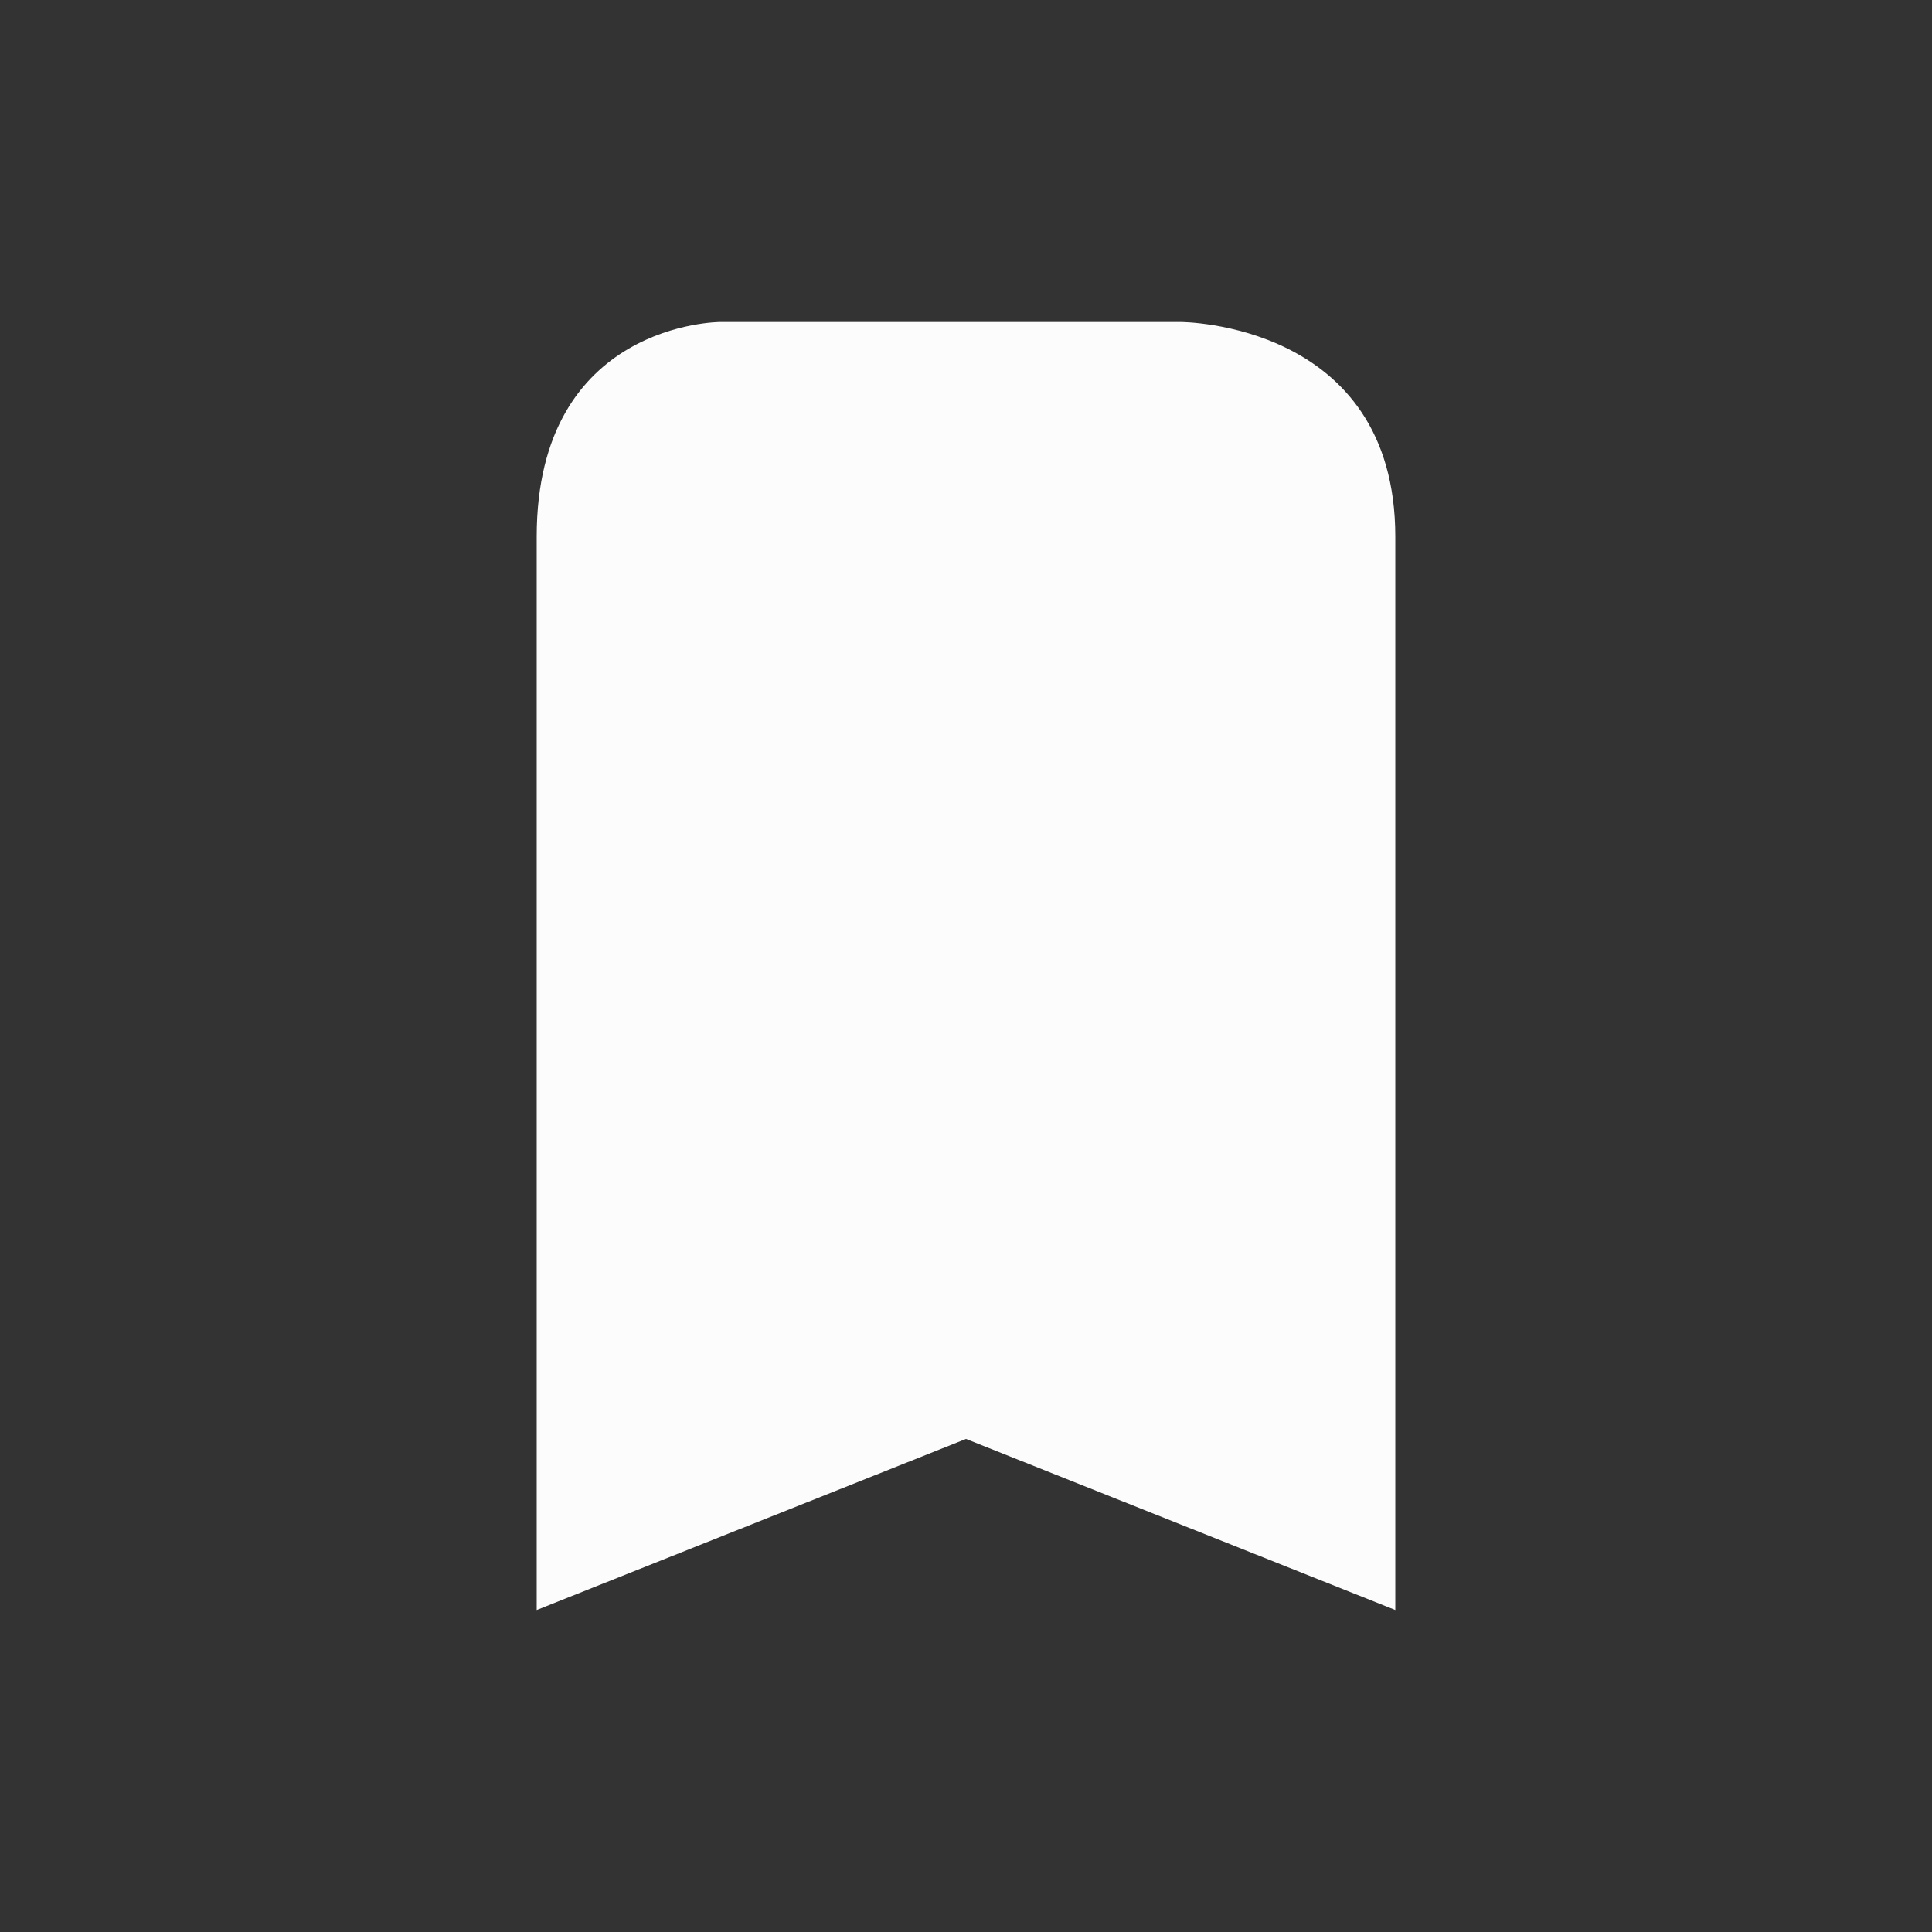 <?xml version="1.0" encoding="UTF-8" standalone="no"?>
<svg
   version="1.1"
   viewBox="0 0 24 24"
   id="svg1"
   sodipodi:docname="bookmarks-bookmarked.svg"
   width="24"
   height="24"
   inkscape:version="1.4 (e7c3feb100, 2024-10-09)"
   xmlns:inkscape="http://www.inkscape.org/namespaces/inkscape"
   xmlns:sodipodi="http://sodipodi.sourceforge.net/DTD/sodipodi-0.dtd"
   xmlns="http://www.w3.org/2000/svg"
   xmlns:svg="http://www.w3.org/2000/svg">
  <rect x="0" y="0" width="24" height="24" fill="#333333" stroke="none"/>
  <sodipodi:namedview
     id="namedview1"
     pagecolor="#ffffff"
     bordercolor="#000000"
     borderopacity="0.25"
     inkscape:showpageshadow="2"
     inkscape:pageopacity="0.0"
     inkscape:pagecheckerboard="0"
     inkscape:deskcolor="#d1d1d1"
     inkscape:zoom="23.5625"
     inkscape:cx="17.718833"
     inkscape:cy="15.108753"
     inkscape:window-width="1920"
     inkscape:window-height="994"
     inkscape:window-x="0"
     inkscape:window-y="0"
     inkscape:window-maximized="1"
     inkscape:current-layer="svg1" />
  <defs
     id="defs1">
    <style
       type="text/css"
       id="current-color-scheme"> .ColorScheme-Text { color:#fcfcfc; } </style>
  </defs>
  <path
     class="ColorScheme-Text"
     d="m 6.667,6.667 c 0,2.667 0,13.333 0,13.333 L 12,17.875 17.333,20 c 0,0 0,-10.667 0,-13.333 C 17.333,4 14.667,4 14.667,4 H 8.946 c 0,0 -2.279,0 -2.279,2.667 z"
     fill="currentColor"
     id="path1"
     style="stroke-width:1.333" />
</svg>
